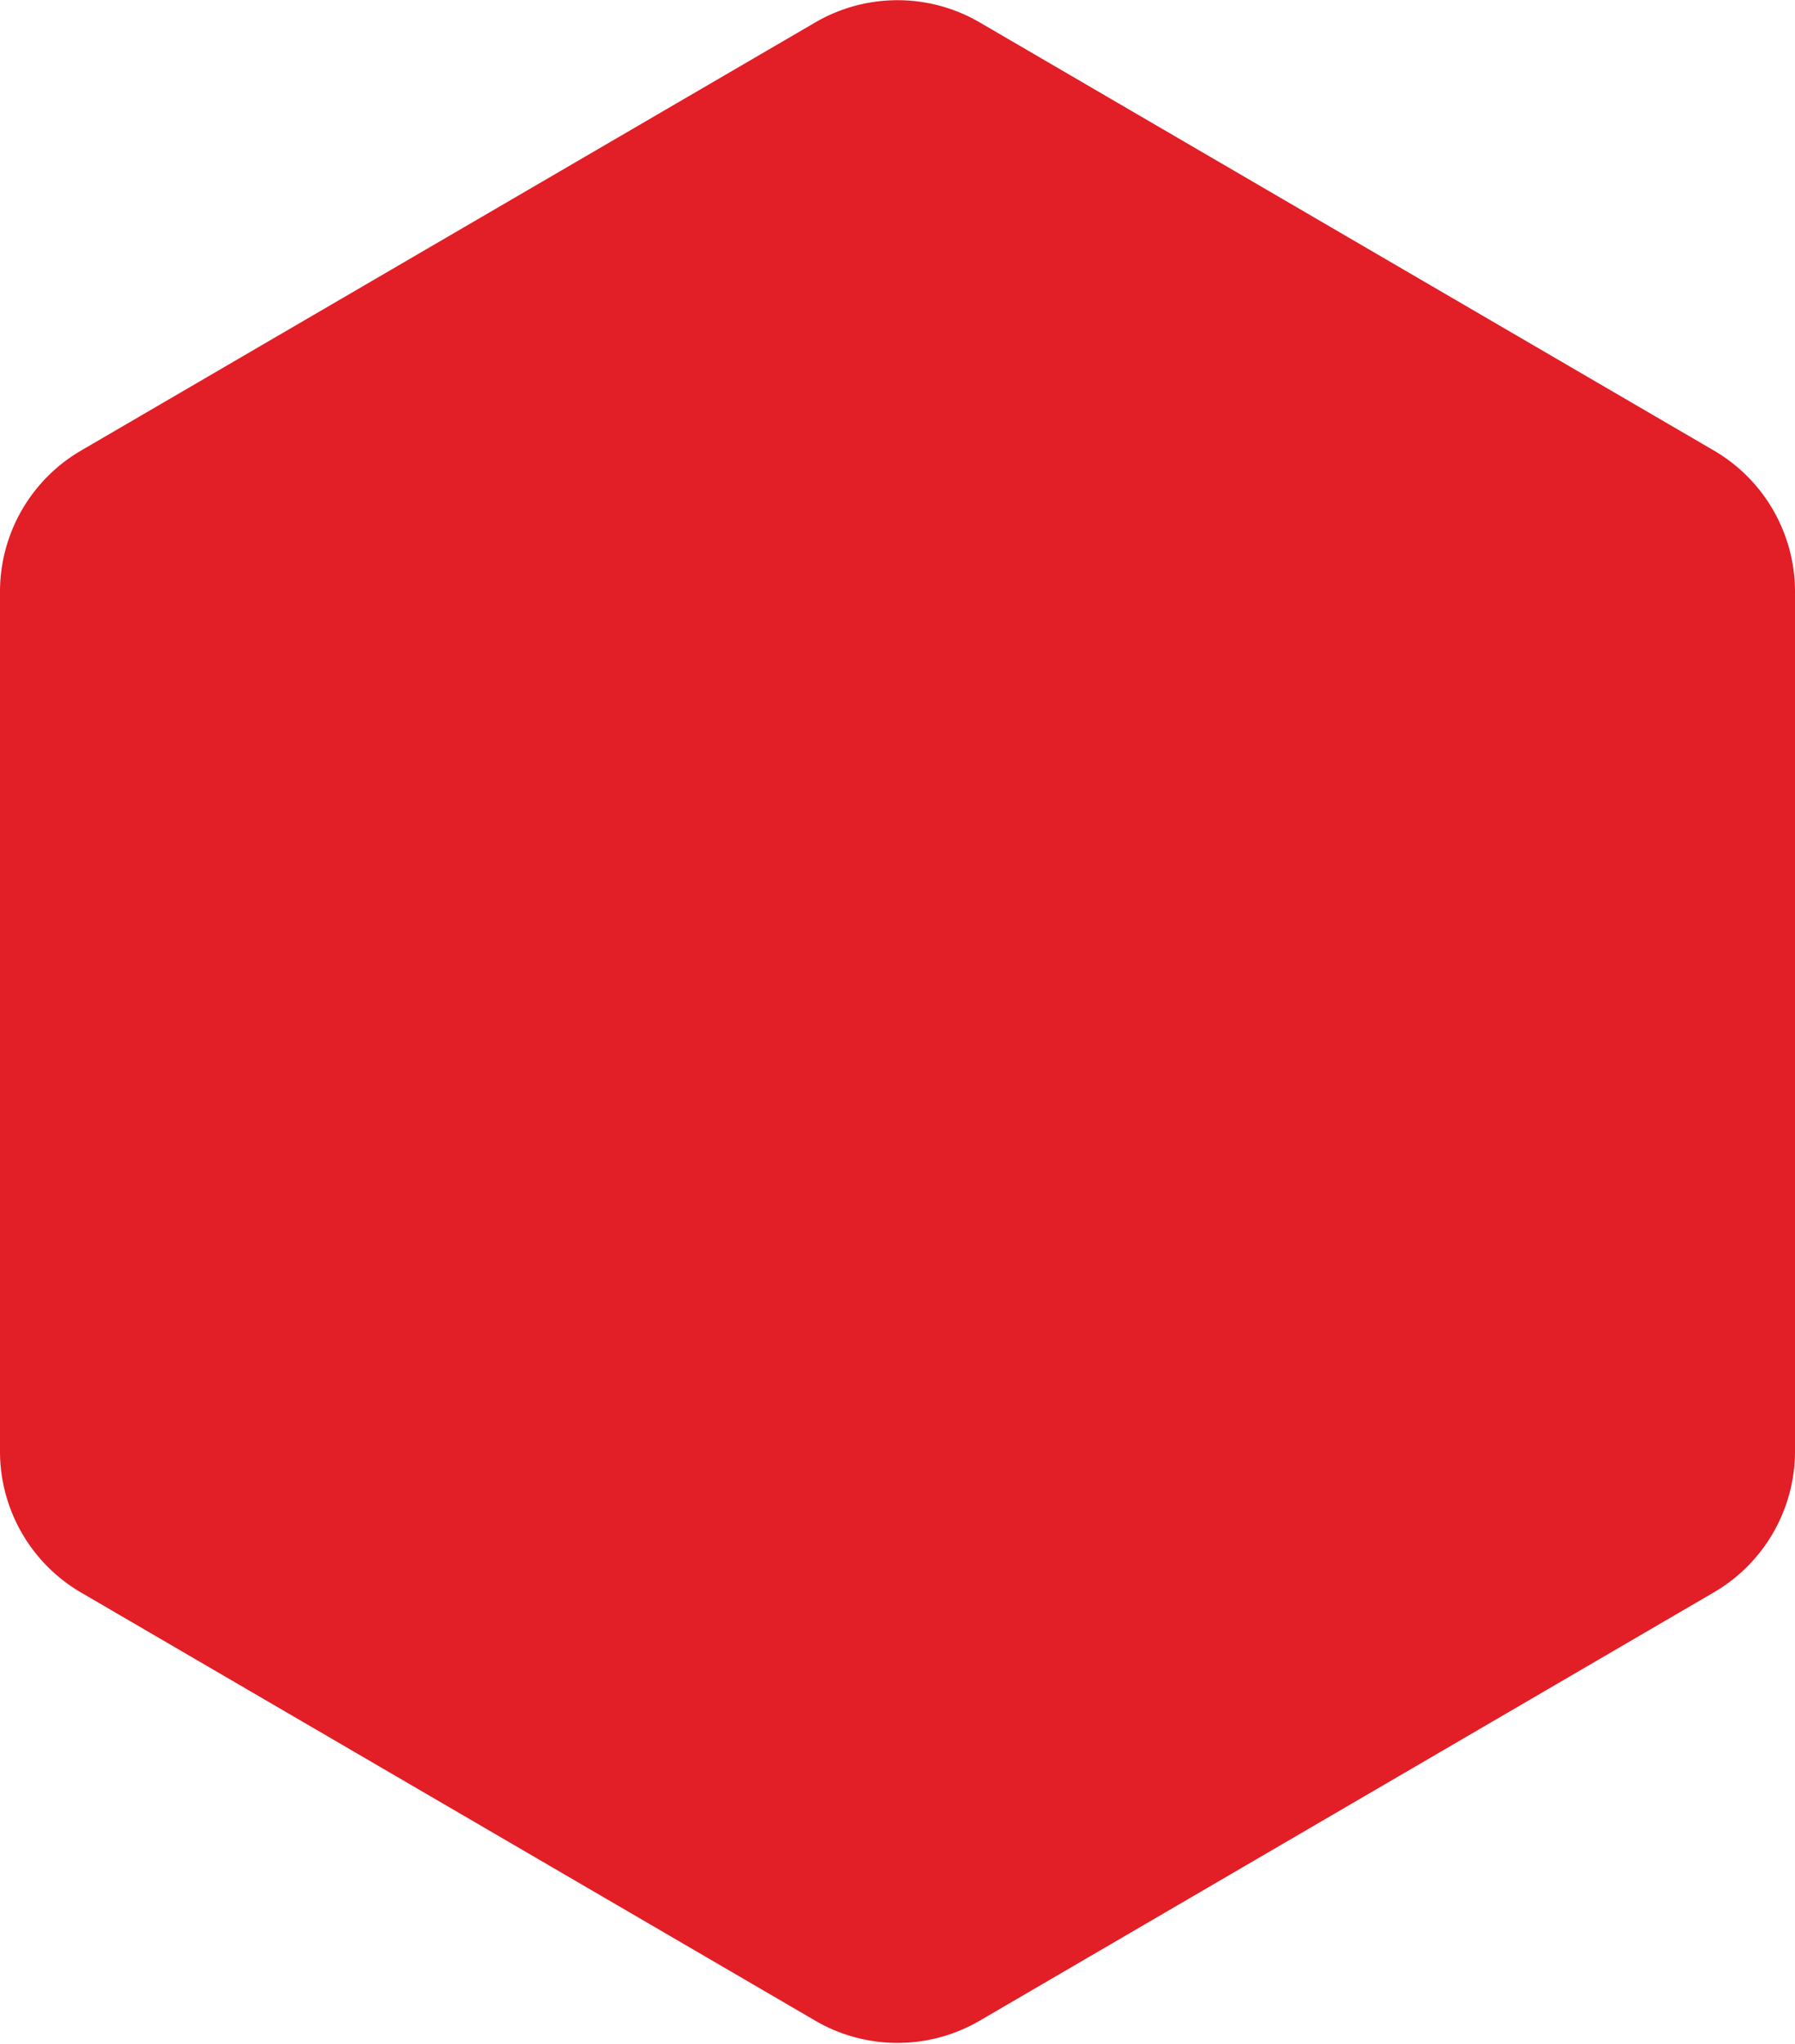 <svg id="Layer_1" data-name="Layer 1" xmlns="http://www.w3.org/2000/svg" viewBox="0 0 240 273.1"><defs><style>.cls-1{fill:#e21e26;}</style></defs><title>hex-red</title><path class="cls-1" d="M240,193.93V79.07a21.83,21.83,0,0,0-10.83-18.86L131,3a21.83,21.83,0,0,0-22,0L10.83,60.21A21.83,21.83,0,0,0,0,79.07V193.93a21.83,21.83,0,0,0,10.83,18.86L109,270a21.83,21.83,0,0,0,22,0l98.17-57.24A21.83,21.83,0,0,0,240,193.93Z"/></svg>